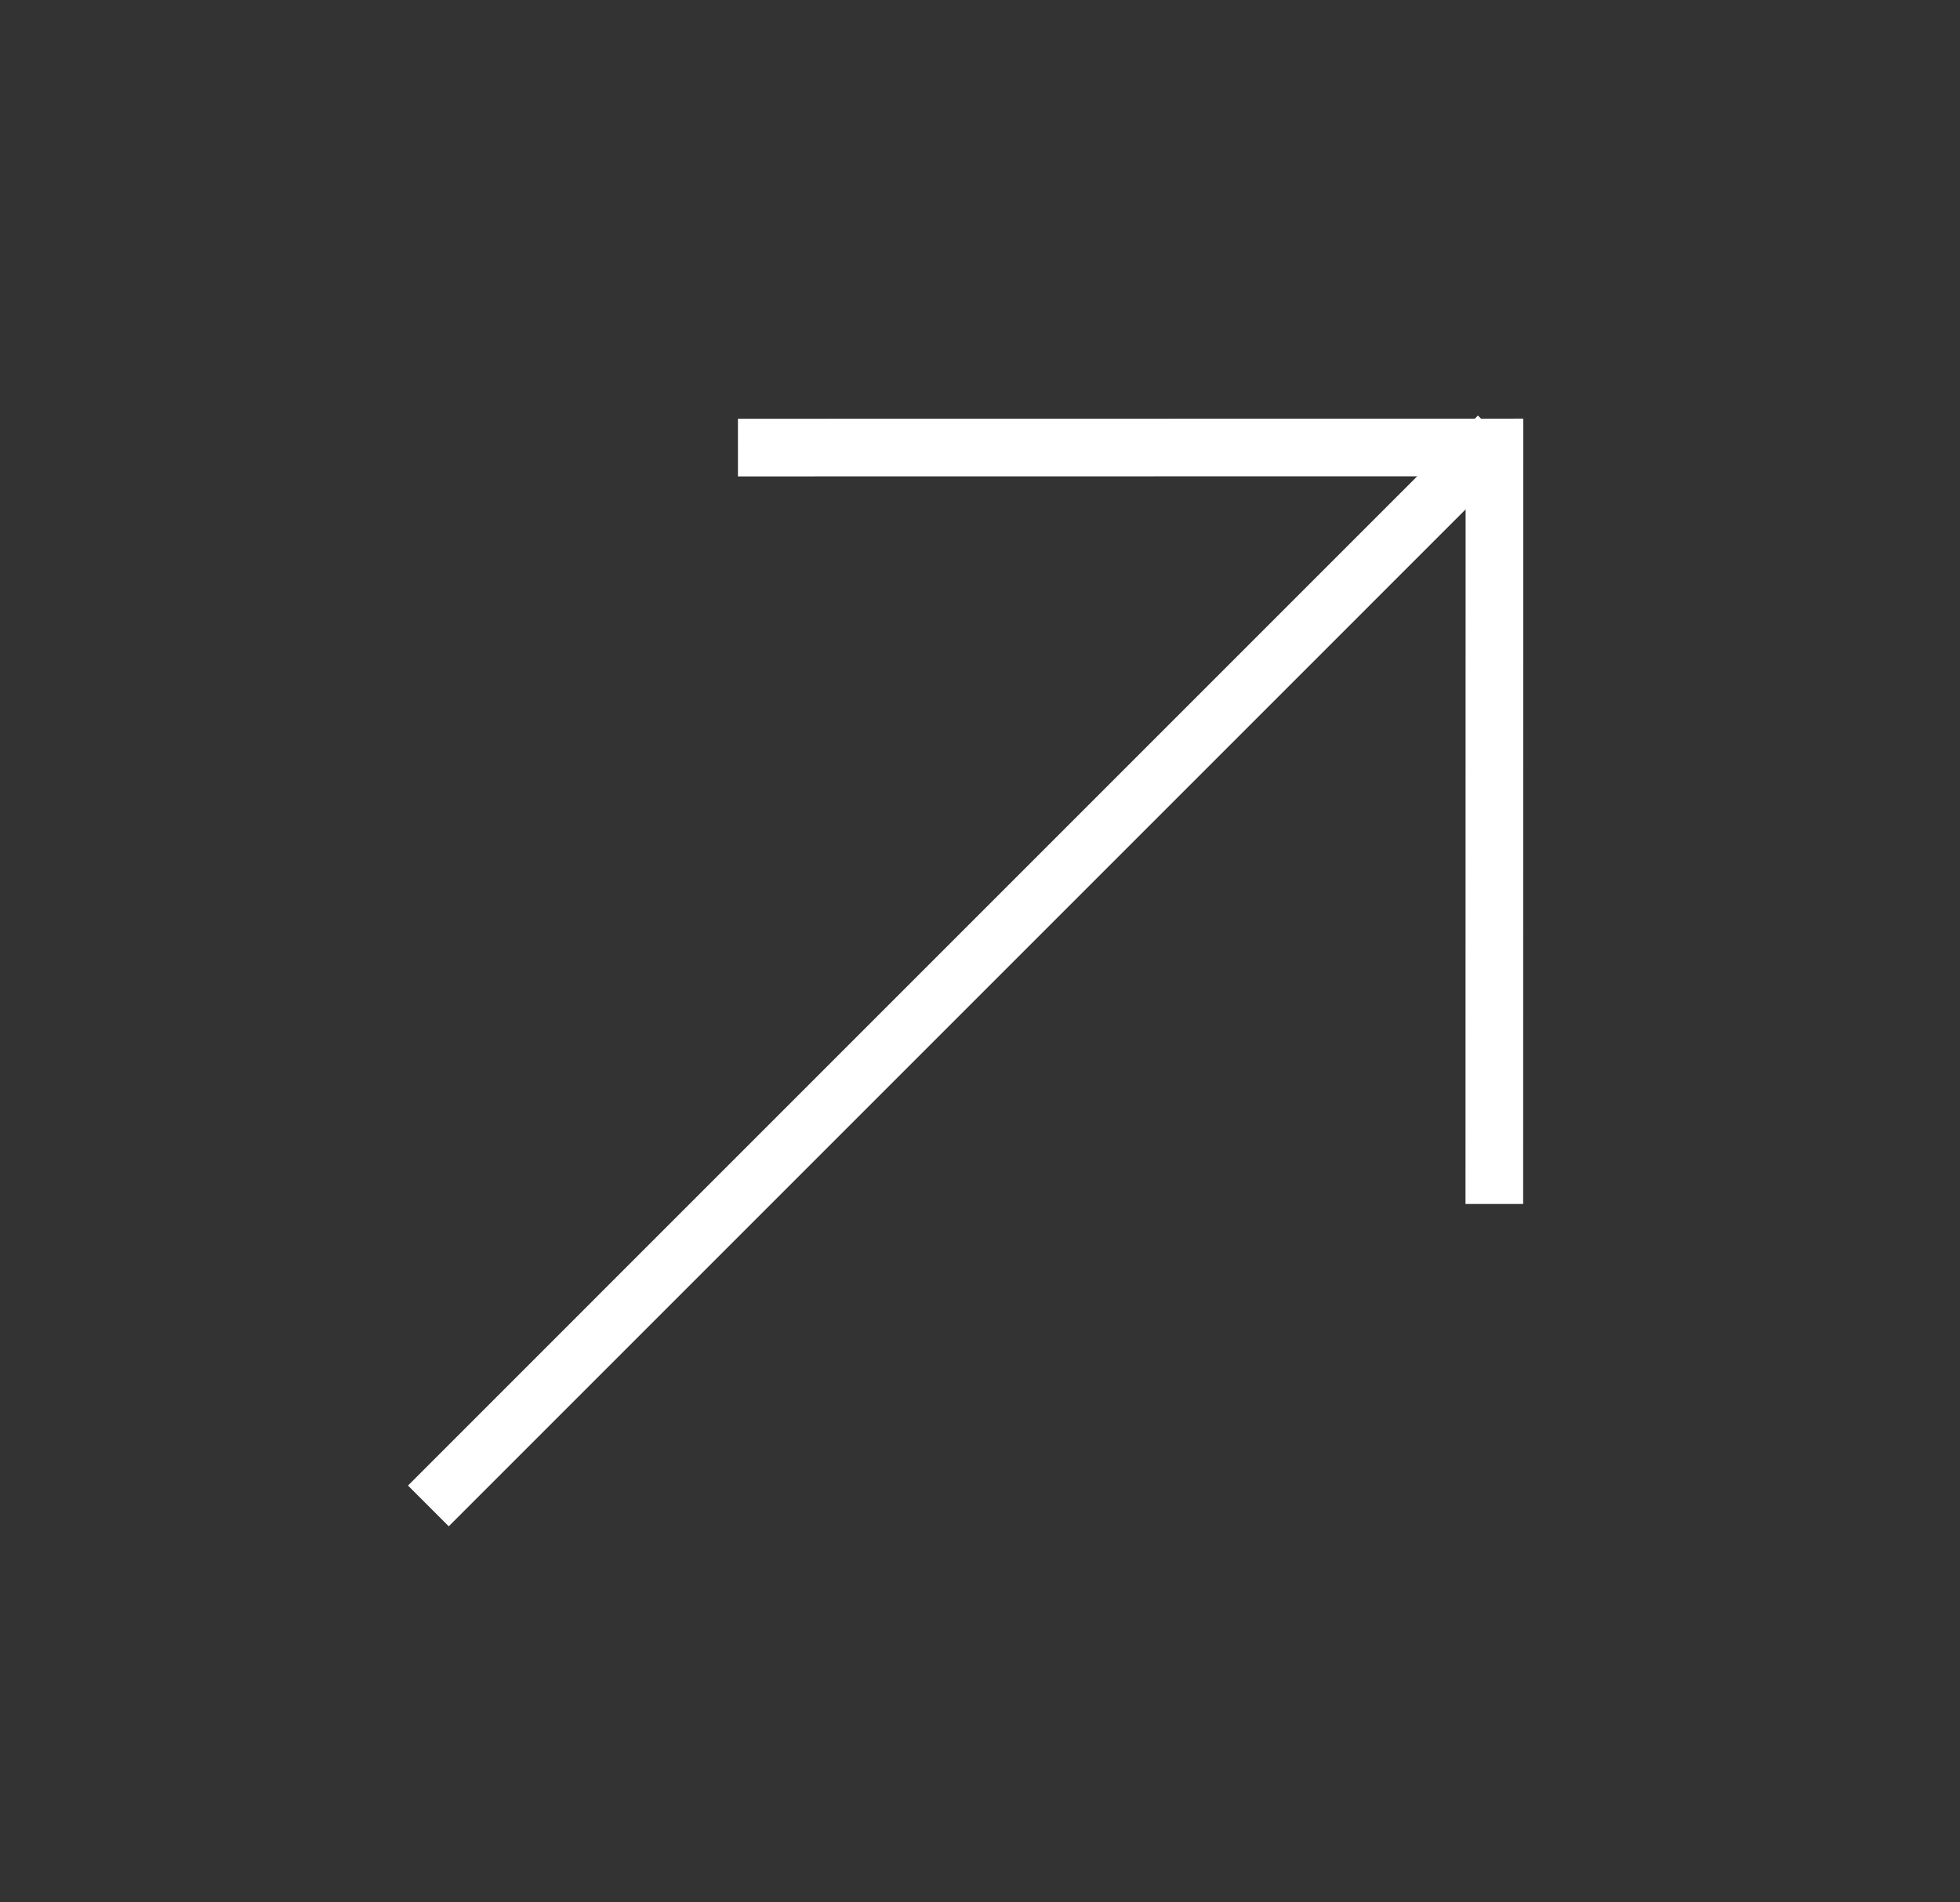 <svg width="34" height="33" viewBox="0 0 34 33" fill="none" xmlns="http://www.w3.org/2000/svg">
<rect x="0" y="0" width="34" height="33" fill="#333333" stroke="none"/>
<g clip-path="url(#clip0_0_59)">
<path d="M7.431 26.123L25.991 7.562" stroke="white" stroke-width="1"/>
<path d="M12.801 7.764L25.924 7.762L25.922 20.885" stroke="white" stroke-width="1"/>
</g>
<defs>
<clipPath id="clip0_0_59">
<rect width="19.266" height="26.765" fill="white" transform="translate(14.309 33.001) rotate(-135)"/>
</clipPath>
</defs>
</svg>
